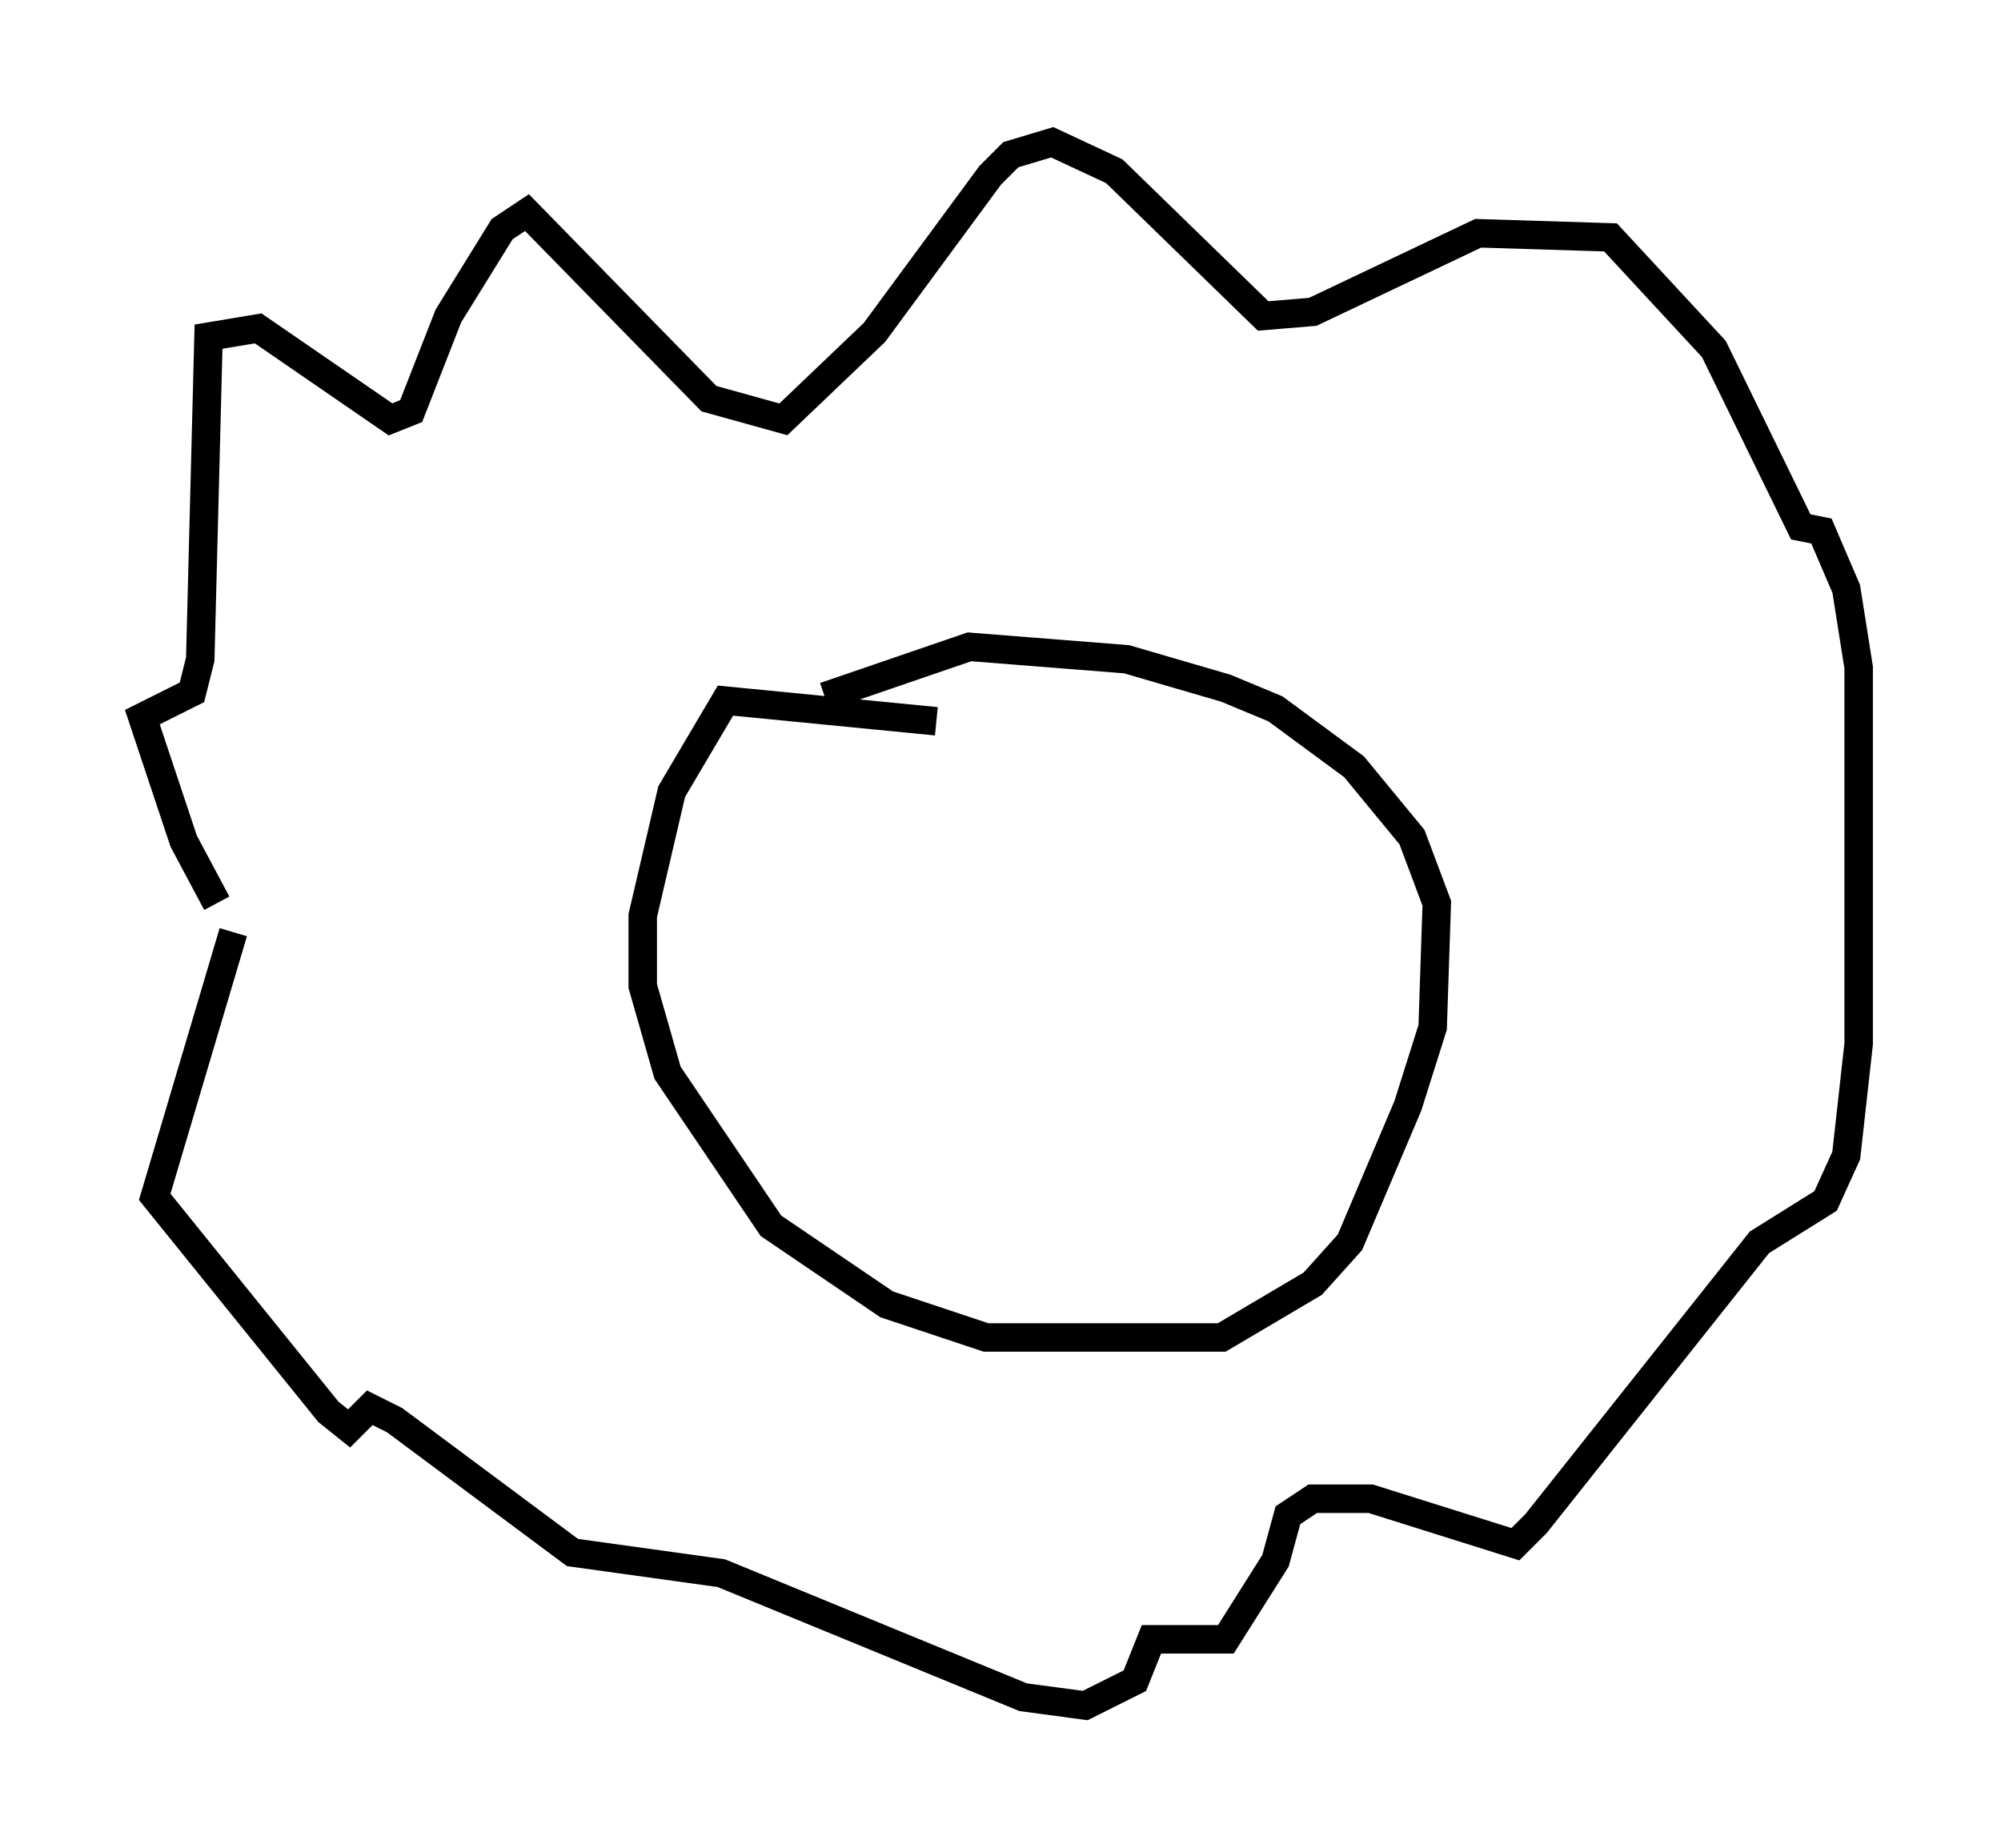 <?xml version="1.0" encoding="utf-8" ?>
<svg baseProfile="full" height="64.905" version="1.1" width="70.279" xmlns="http://www.w3.org/2000/svg" xmlns:ev="http://www.w3.org/2001/xml-events" xmlns:xlink="http://www.w3.org/1999/xlink"><defs /><rect fill="white" height="64.905" width="70.279" x="0" y="0" /><path d="M8.631, 32.307 m-1.017, -0.581 l-1.162, -2.179 -1.453, -4.358 l1.743, -0.872 0.291, -1.162 l0.291, -11.33 1.743, -0.291 l4.648, 3.196 0.726, -0.291 l1.307, -3.341 1.888, -3.05 l0.872, -0.581 6.391, 6.536 l2.615, 0.726 3.196, -3.05 l4.067, -5.52 0.726, -0.726 l1.453, -0.436 2.179, 1.017 l5.229, 5.084 1.743, -0.145 l5.81, -2.76 4.648, 0.145 l3.631, 3.922 3.05, 6.246 l0.726, 0.145 0.872, 2.034 l0.436, 2.76 0.0, 13.218 l-0.436, 3.922 -0.726, 1.598 l-2.324, 1.453 -7.844, 9.877 l-0.726, 0.726 -5.084, -1.598 l-2.034, 0.0 -0.872, 0.581 l-0.436, 1.598 -1.743, 2.76 l-2.615, 0.0 -0.581, 1.453 l-1.743, 0.872 -2.179, -0.291 l-10.603, -4.358 -5.229, -0.726 l-6.246, -4.648 -0.872, -0.436 l-0.726, 0.726 -0.726, -0.581 l-6.101, -7.553 2.76, -9.296 m24.693, -7.408 l-7.408, -0.726 -1.888, 3.196 l-1.017, 4.358 0.0, 2.469 l0.872, 3.05 3.631, 5.374 l4.067, 2.76 3.486, 1.162 l8.279, 0.0 3.196, -1.888 l1.307, -1.453 2.034, -4.793 l0.872, -2.76 0.145, -4.358 l-0.872, -2.324 -2.034, -2.469 l-2.76, -2.034 -1.743, -0.726 l-3.486, -1.017 -5.52, -0.436 l-5.084, 1.743 " fill="none" stroke="black" stroke-width="1" /></svg>